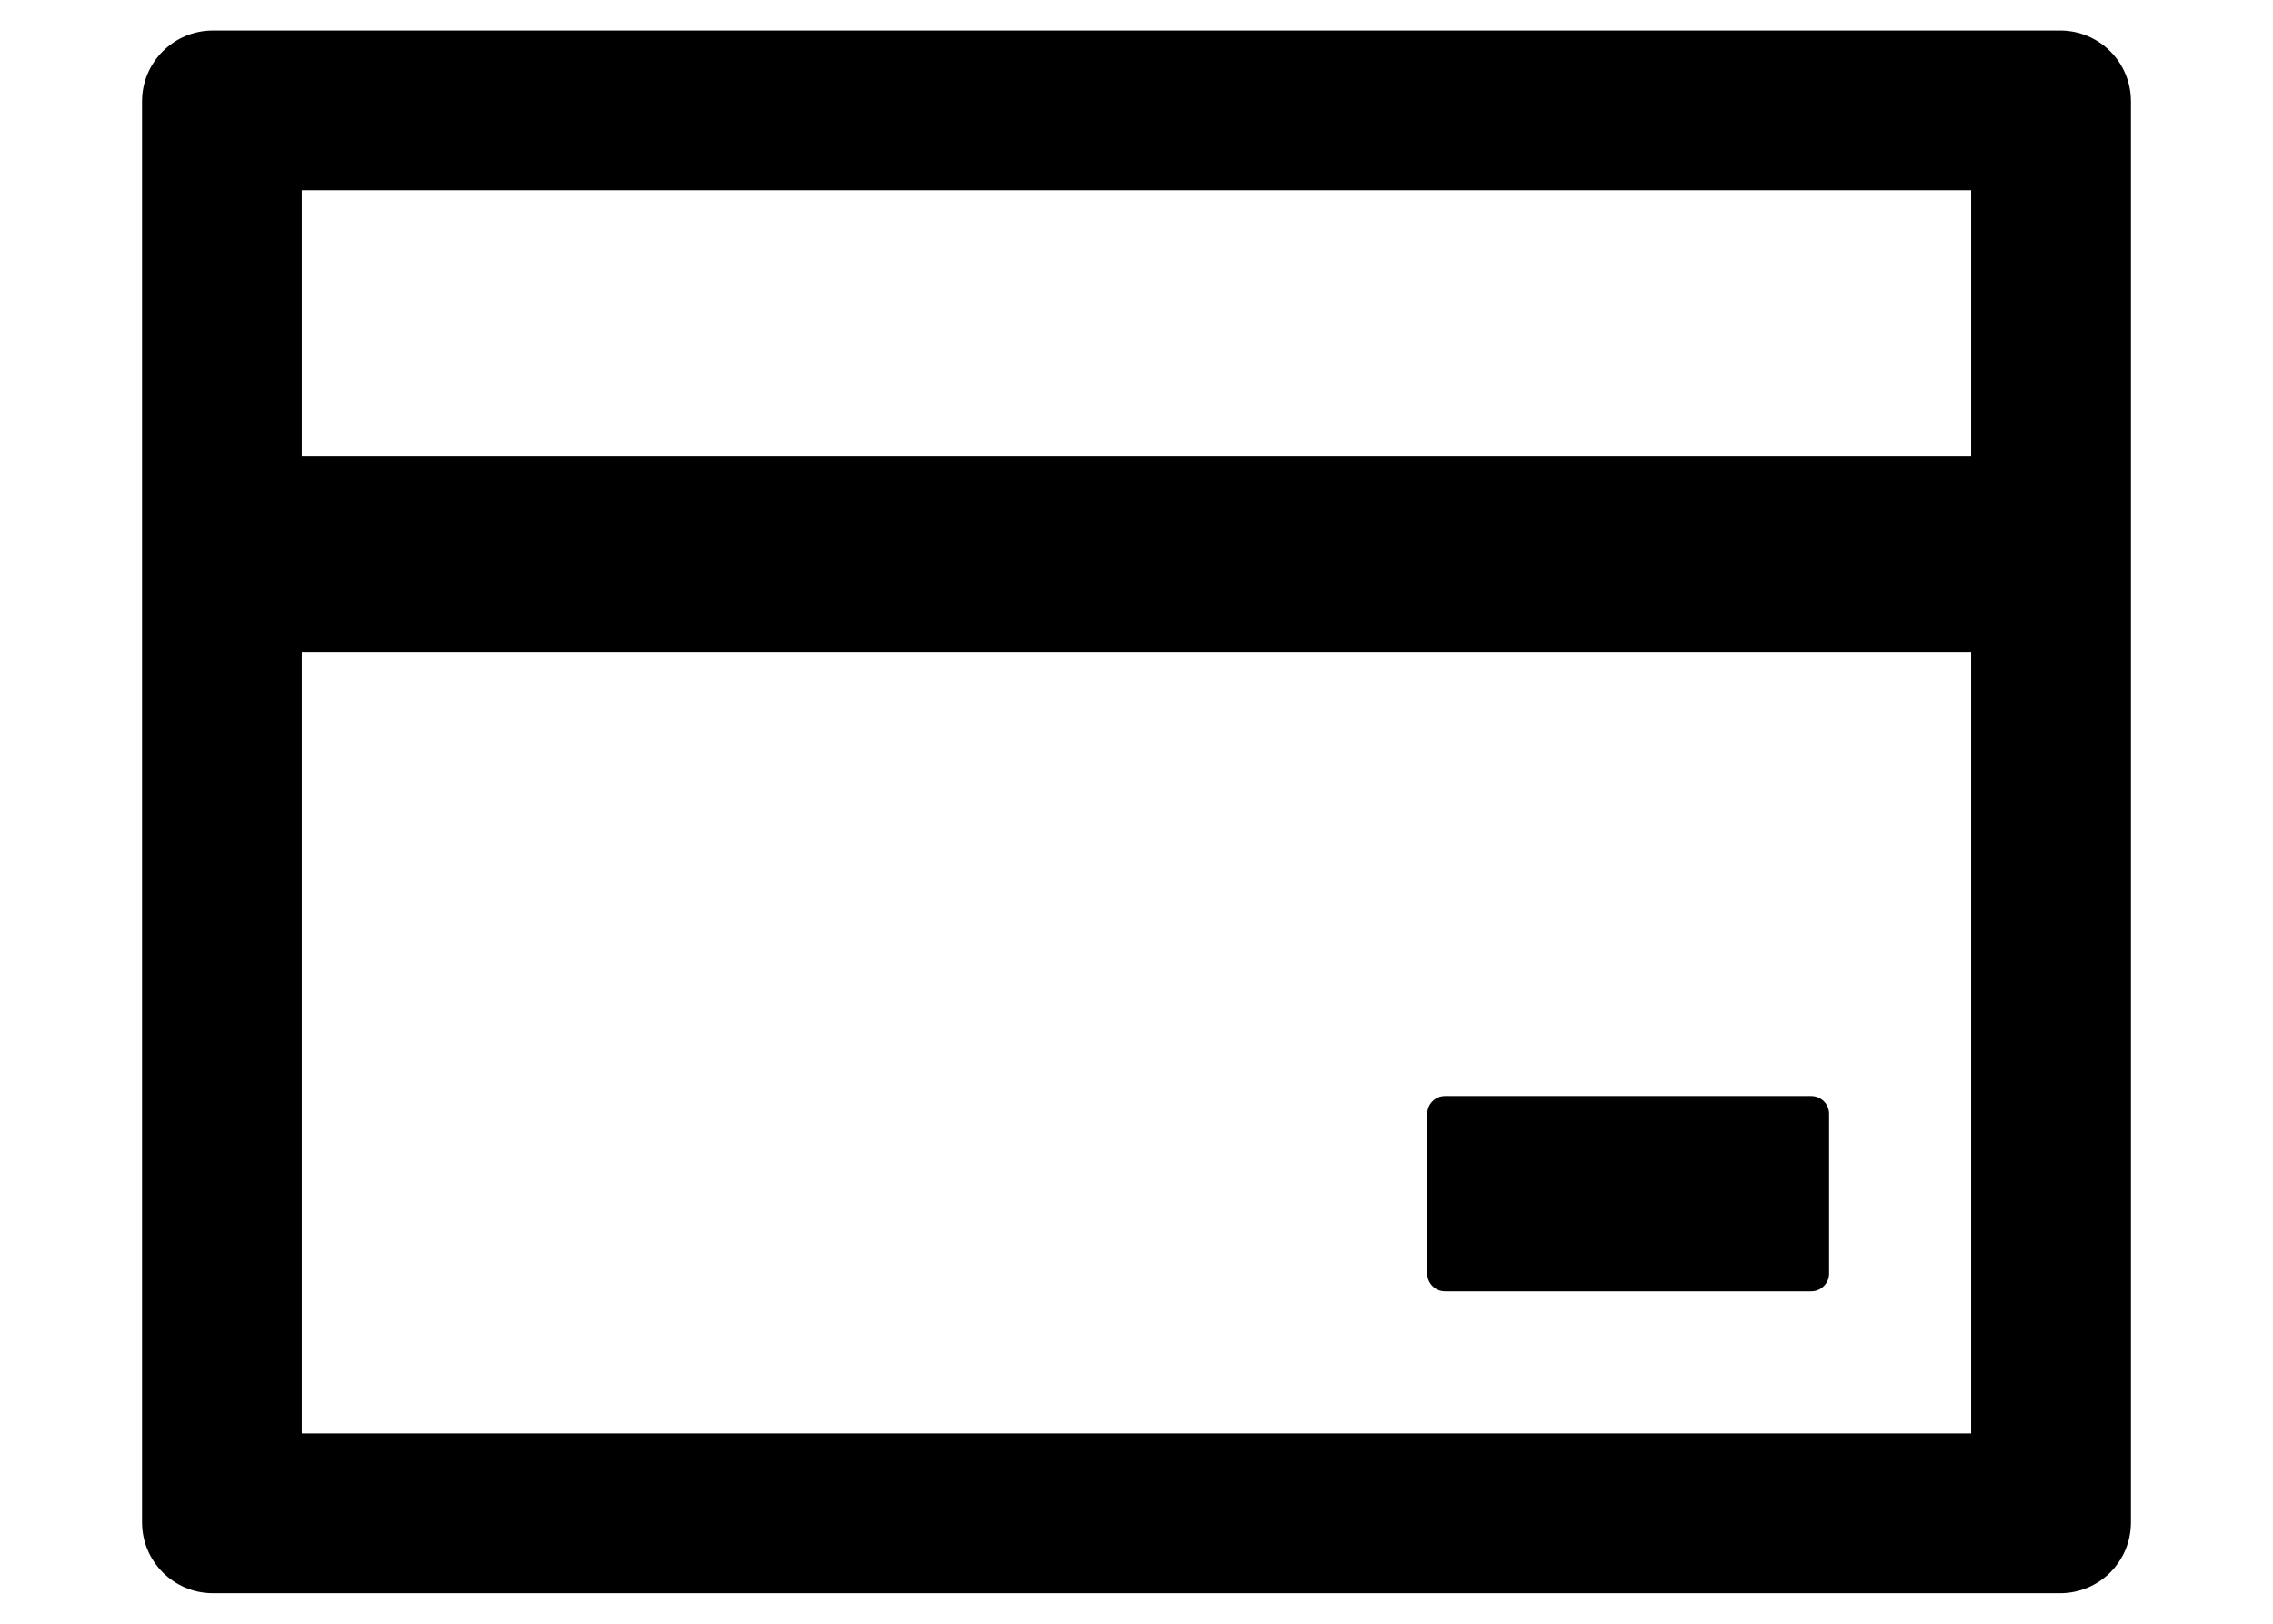 <svg width="14" height="10" viewBox="0 0 14 10" fill="none" xmlns="http://www.w3.org/2000/svg">
<path d="M12.688 0.188H1.312C1.071 0.188 0.875 0.383 0.875 0.625V9.375C0.875 9.617 1.071 9.812 1.312 9.812H12.688C12.93 9.812 13.125 9.617 13.125 9.375V0.625C13.125 0.383 12.93 0.188 12.688 0.188ZM1.859 1.172H12.141V2.812H1.859V1.172ZM12.141 8.828H1.859V4.016H12.141V8.828ZM8.9 7.953H11.156C11.216 7.953 11.266 7.904 11.266 7.844V6.859C11.266 6.799 11.216 6.75 11.156 6.75H8.9C8.84 6.75 8.791 6.799 8.791 6.859V7.844C8.791 7.904 8.84 7.953 8.9 7.953Z" fill="black"/>
</svg>
